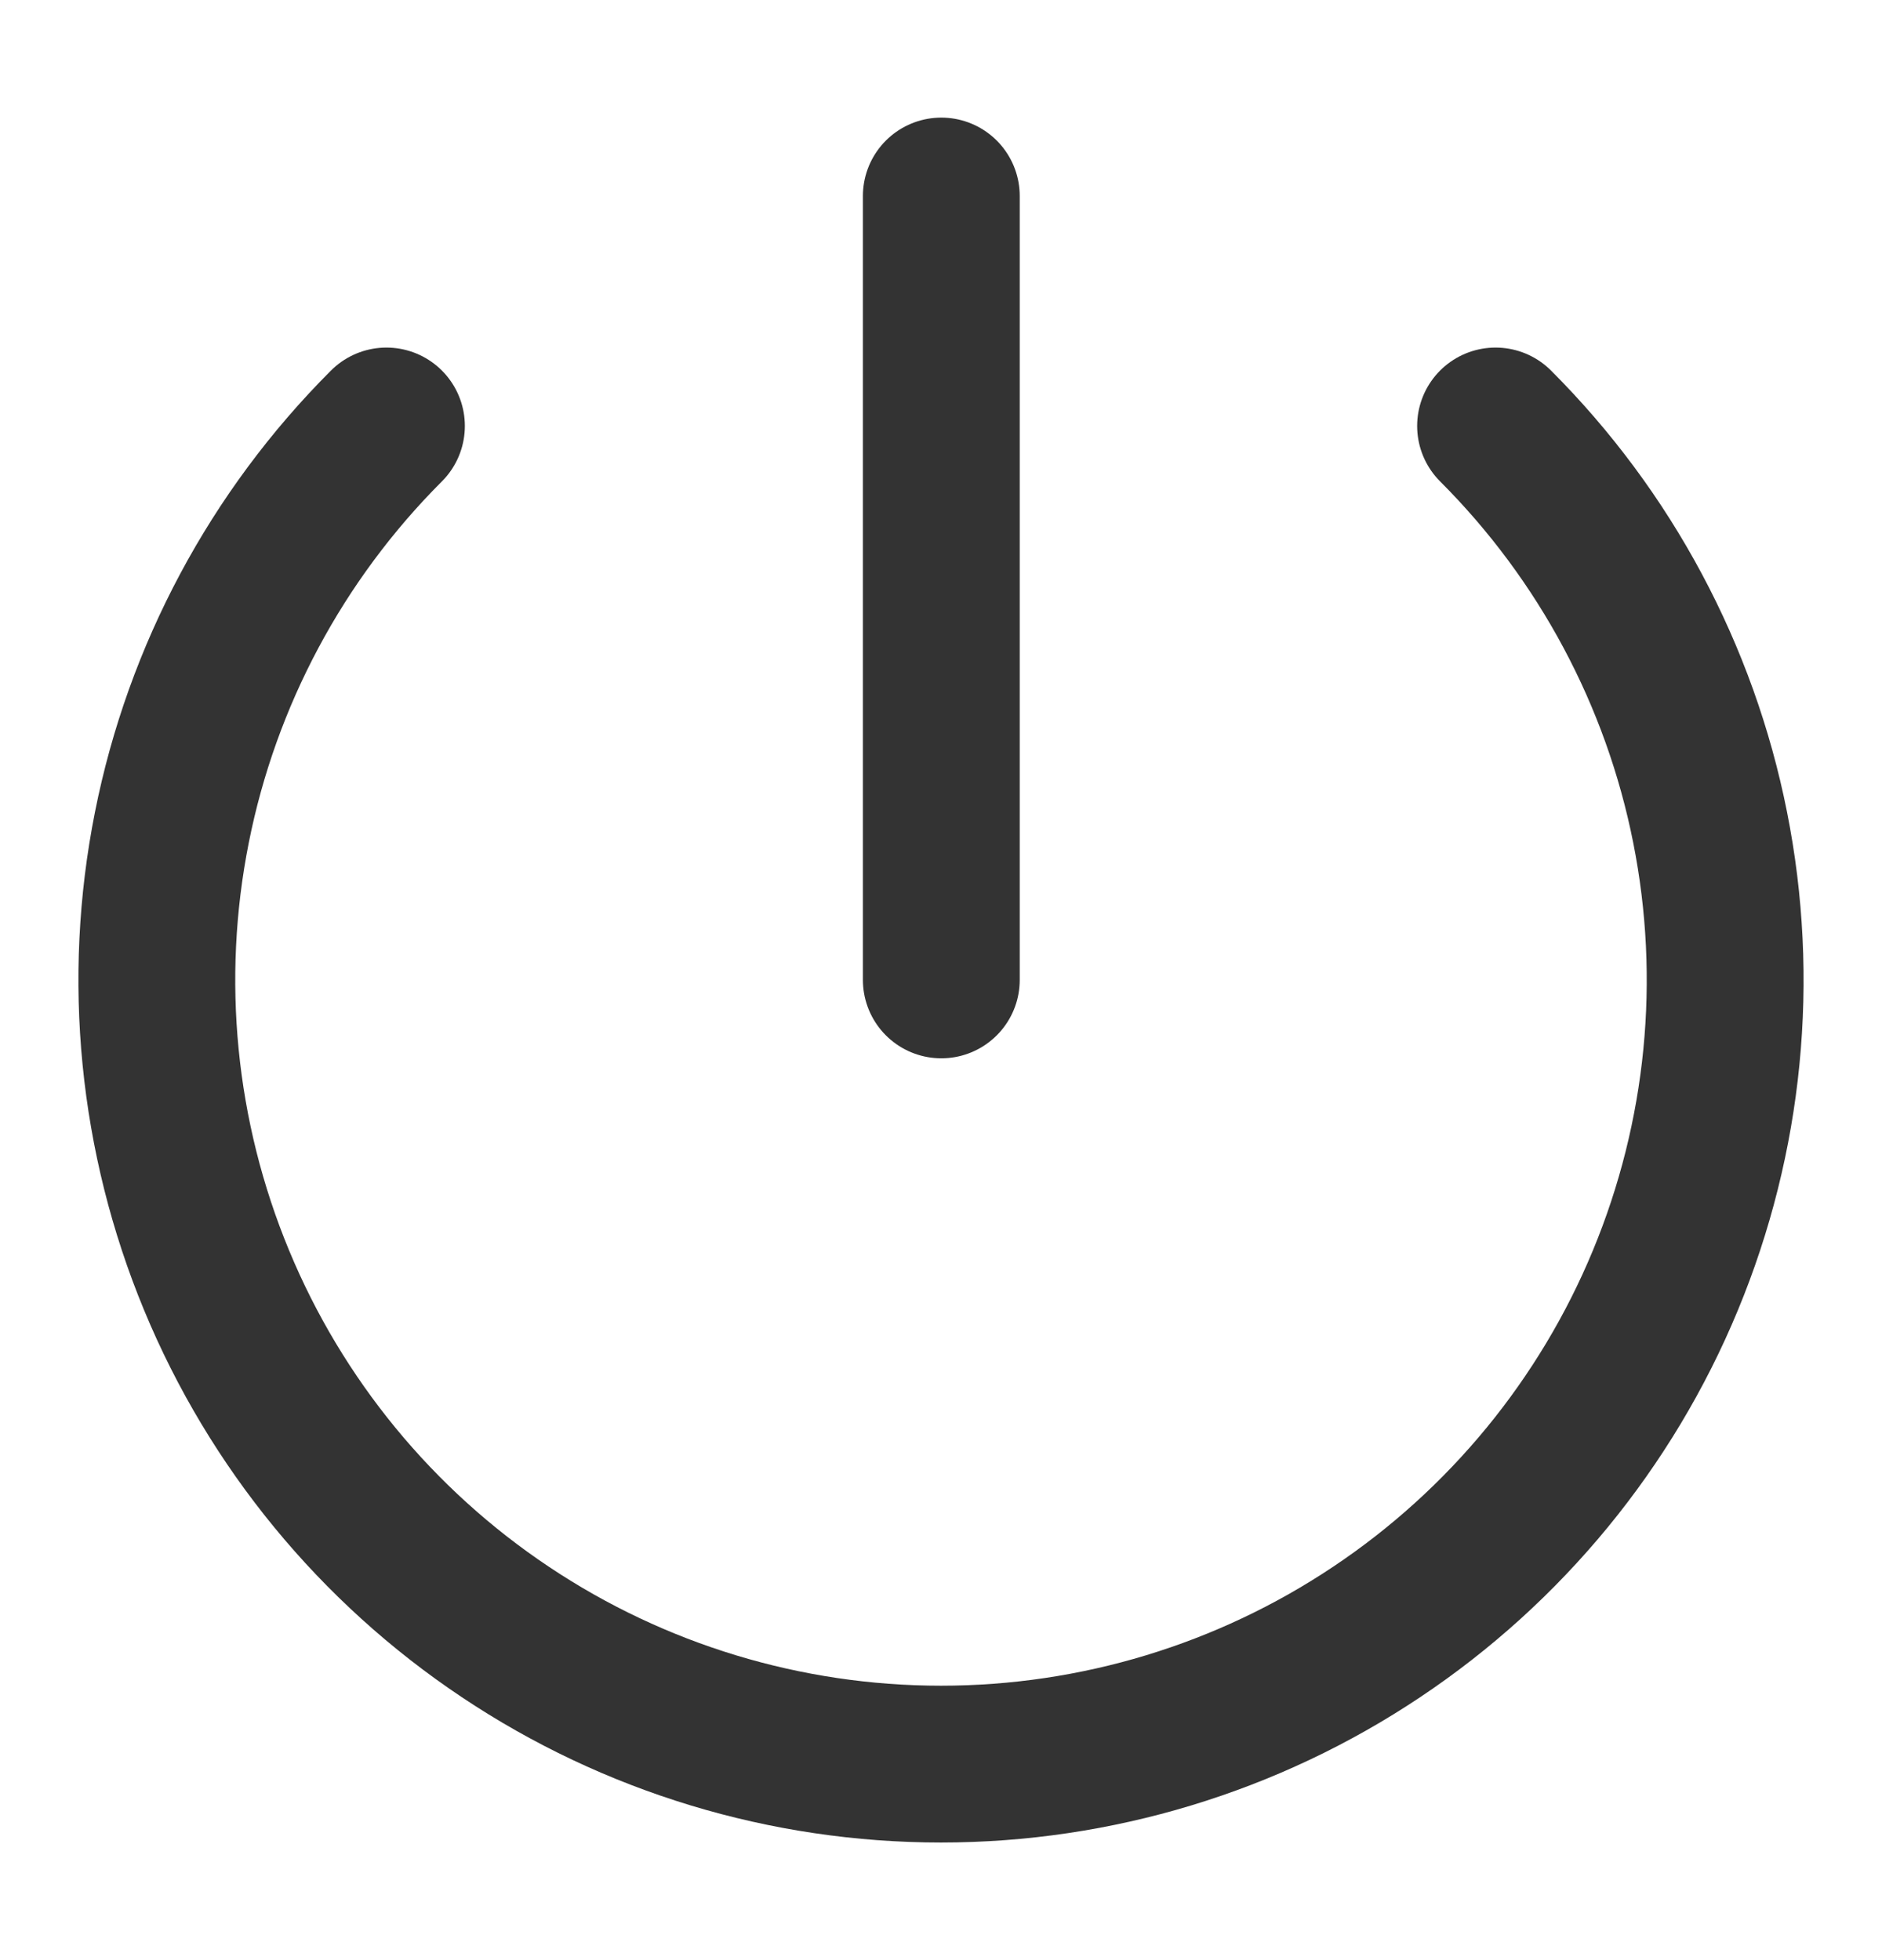 <svg width="24" height="25" viewBox="0 0 24 25" fill="none" xmlns="http://www.w3.org/2000/svg">
<g id="power-off-svgrepo-com 1">
<path id="Vector" d="M12.004 2.5V12.498M19.072 5.433C20.47 6.831 21.423 8.613 21.808 10.552C22.194 12.492 21.995 14.502 21.238 16.329C20.482 18.155 19.2 19.717 17.555 20.815C15.911 21.914 13.978 22.5 12 22.5C10.022 22.5 8.089 21.914 6.445 20.815C4.8 19.717 3.518 18.155 2.762 16.329C2.005 14.502 1.806 12.492 2.192 10.552C2.577 8.613 3.53 6.831 4.928 5.433" stroke="#333333" stroke-width="2" stroke-linecap="round" stroke-linejoin="round"/>
</g>
</svg>
